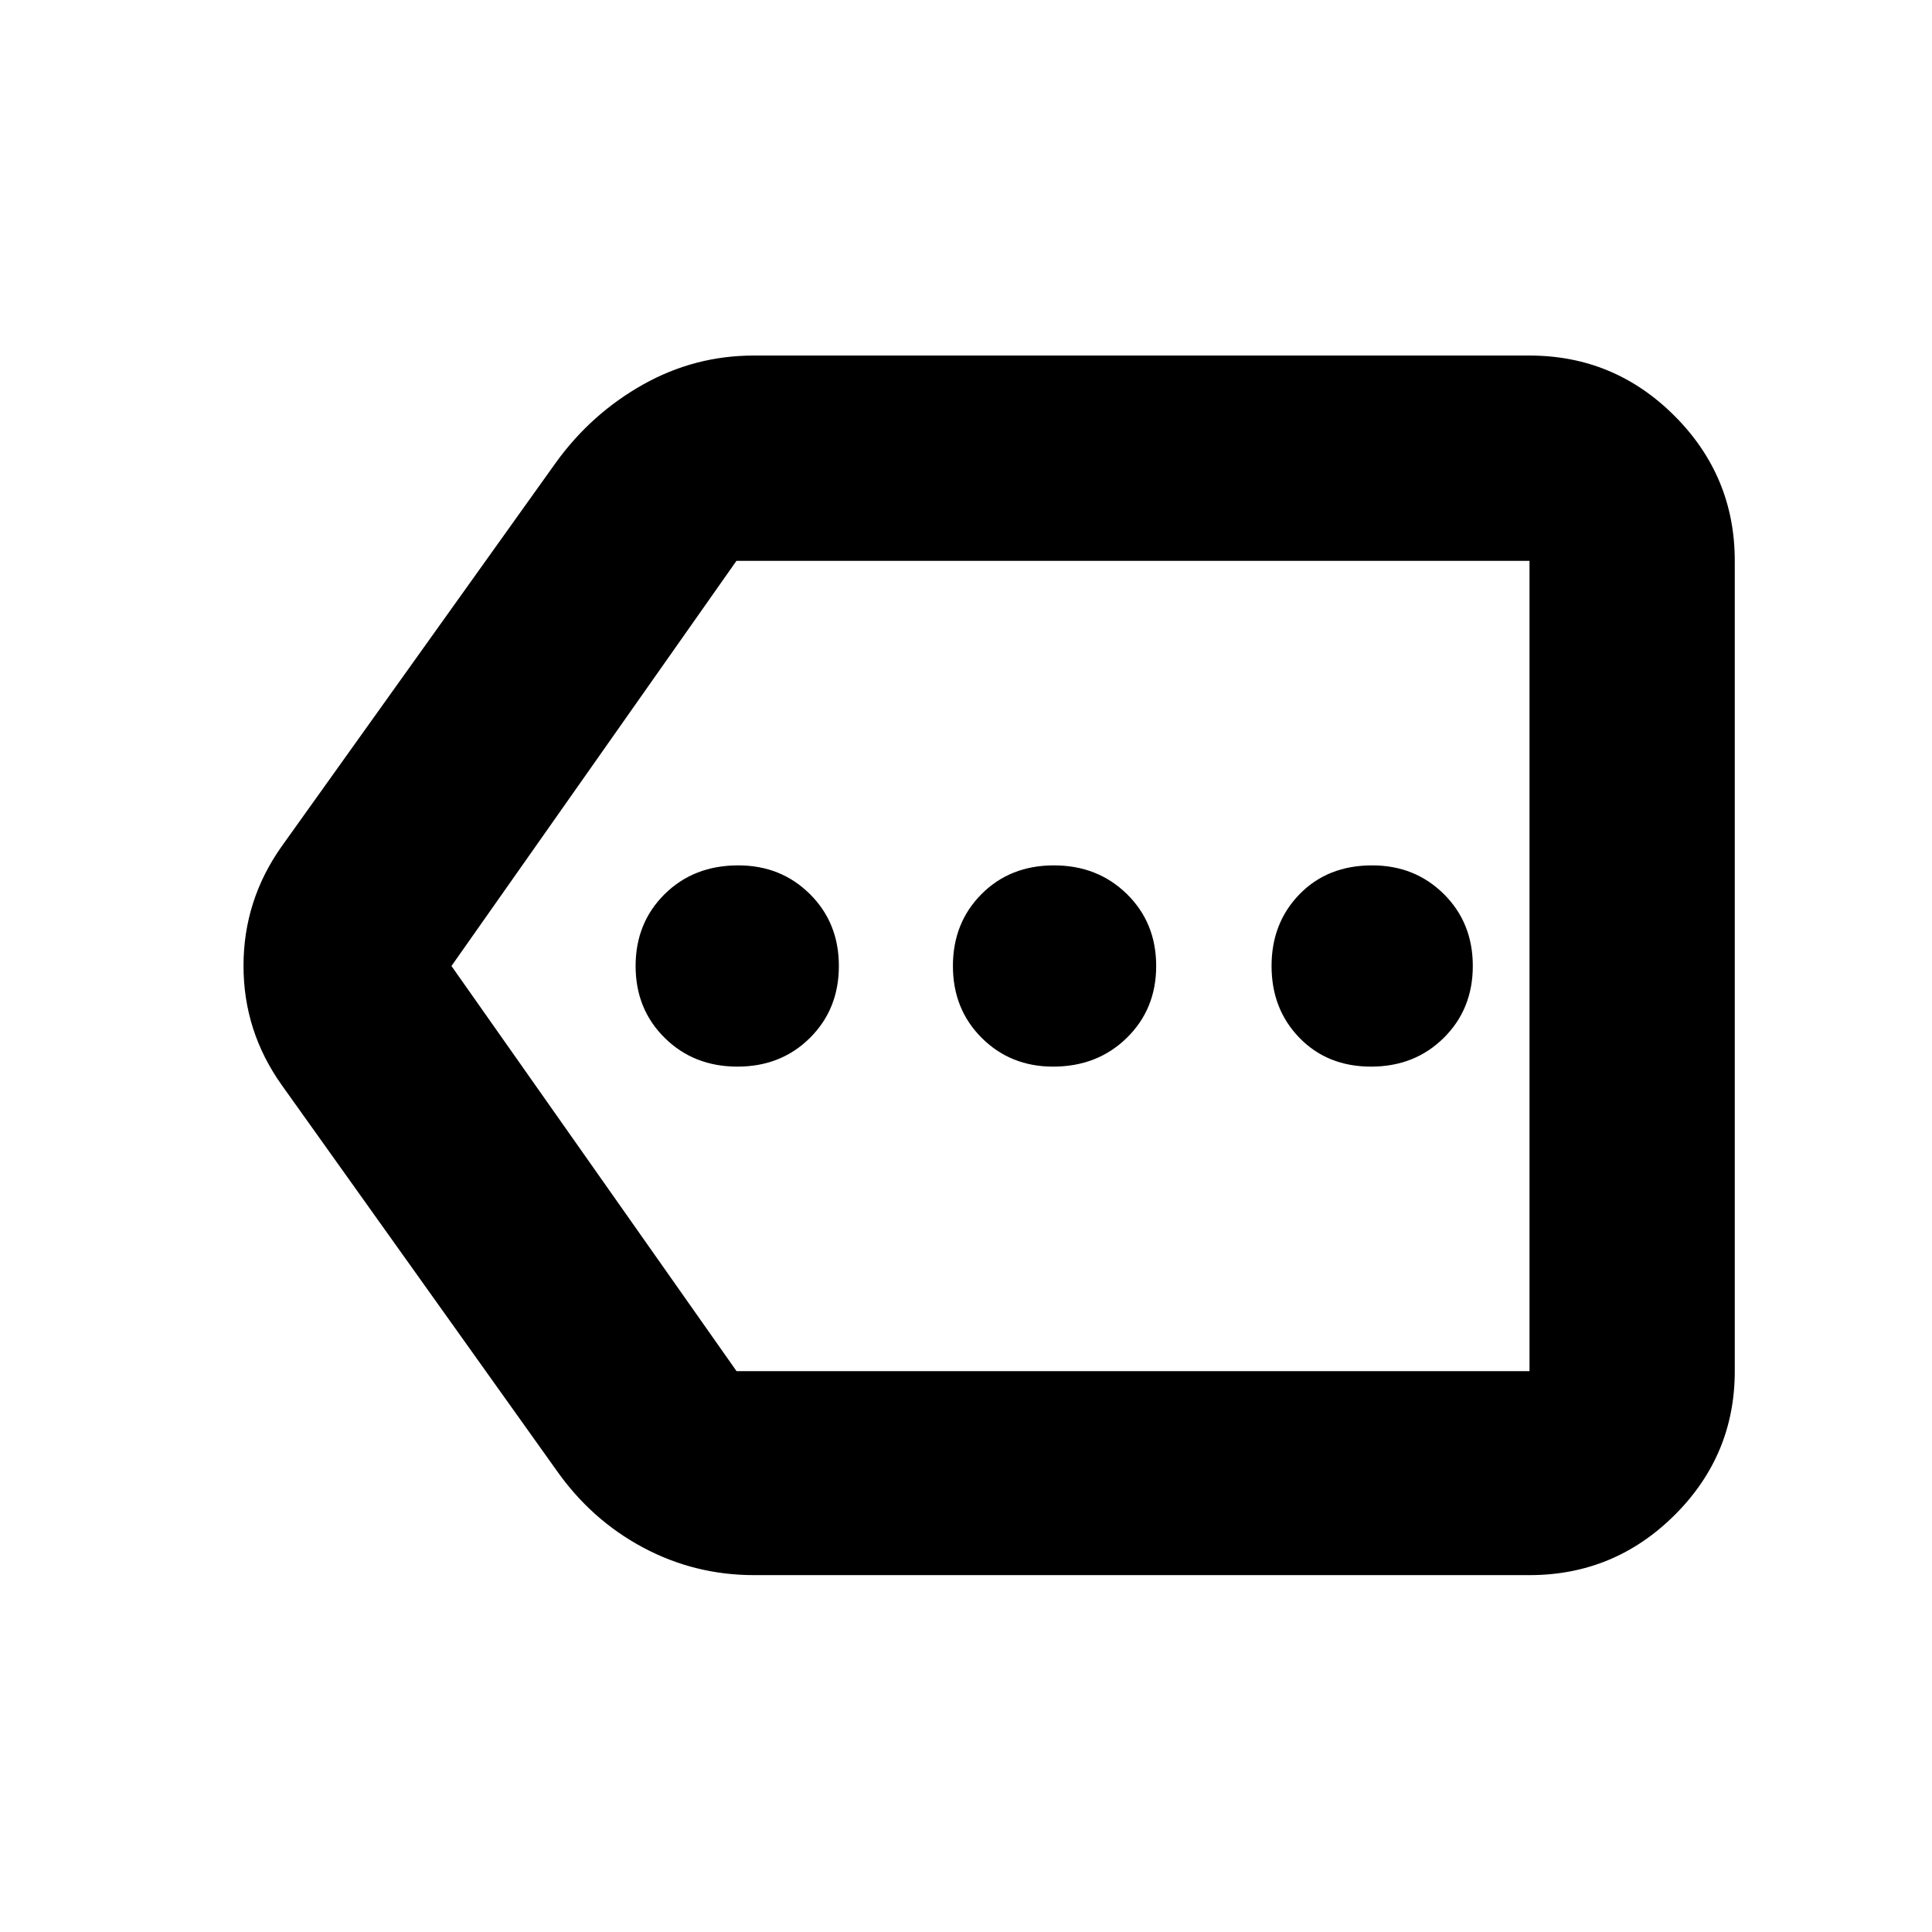 <svg xmlns="http://www.w3.org/2000/svg" height="40" viewBox="0 -960 960 960" width="40"><path d="M374.71-177.33q-29.59 0-55.32-13.79-25.73-13.78-43.06-38.55L140-420.83q-19-26.7-19-59.27 0-32.57 19-59.4l136.26-190.71q17.5-24.2 43.17-38.66 25.67-14.46 55.1-14.46H760q42.08 0 72.04 29.96Q862-723.41 862-681.33v402.66q0 41.8-29.96 71.57-29.96 29.77-72.04 29.77H374.71ZM760-278.67v-402.66 402.66Zm-394 0h394v-402.66H365.95L224.33-480 366-278.67Zm.42-151.33q21.67 0 36.04-14.28 14.37-14.28 14.37-35.73 0-21.44-14.38-35.71Q388.08-530 366.82-530q-22.1 0-36.55 14.28-14.44 14.28-14.44 35.73 0 21.44 14.46 35.71Q344.75-430 366.42-430Zm156.86 0q22 0 36.61-14.28t14.61-35.73q0-21.44-14.52-35.71Q545.45-530 523.68-530q-21.77 0-35.98 14.28-14.2 14.28-14.2 35.73 0 21.44 14.31 35.71Q502.12-430 523.28-430Zm158 0q21.67 0 36.11-14.28 14.44-14.28 14.44-35.73 0-21.44-14.37-35.71Q703.08-530 681.82-530q-22.1 0-36.04 14.28-13.95 14.28-13.95 35.73 0 21.44 13.89 35.71Q659.61-430 681.28-430Z"/></svg>